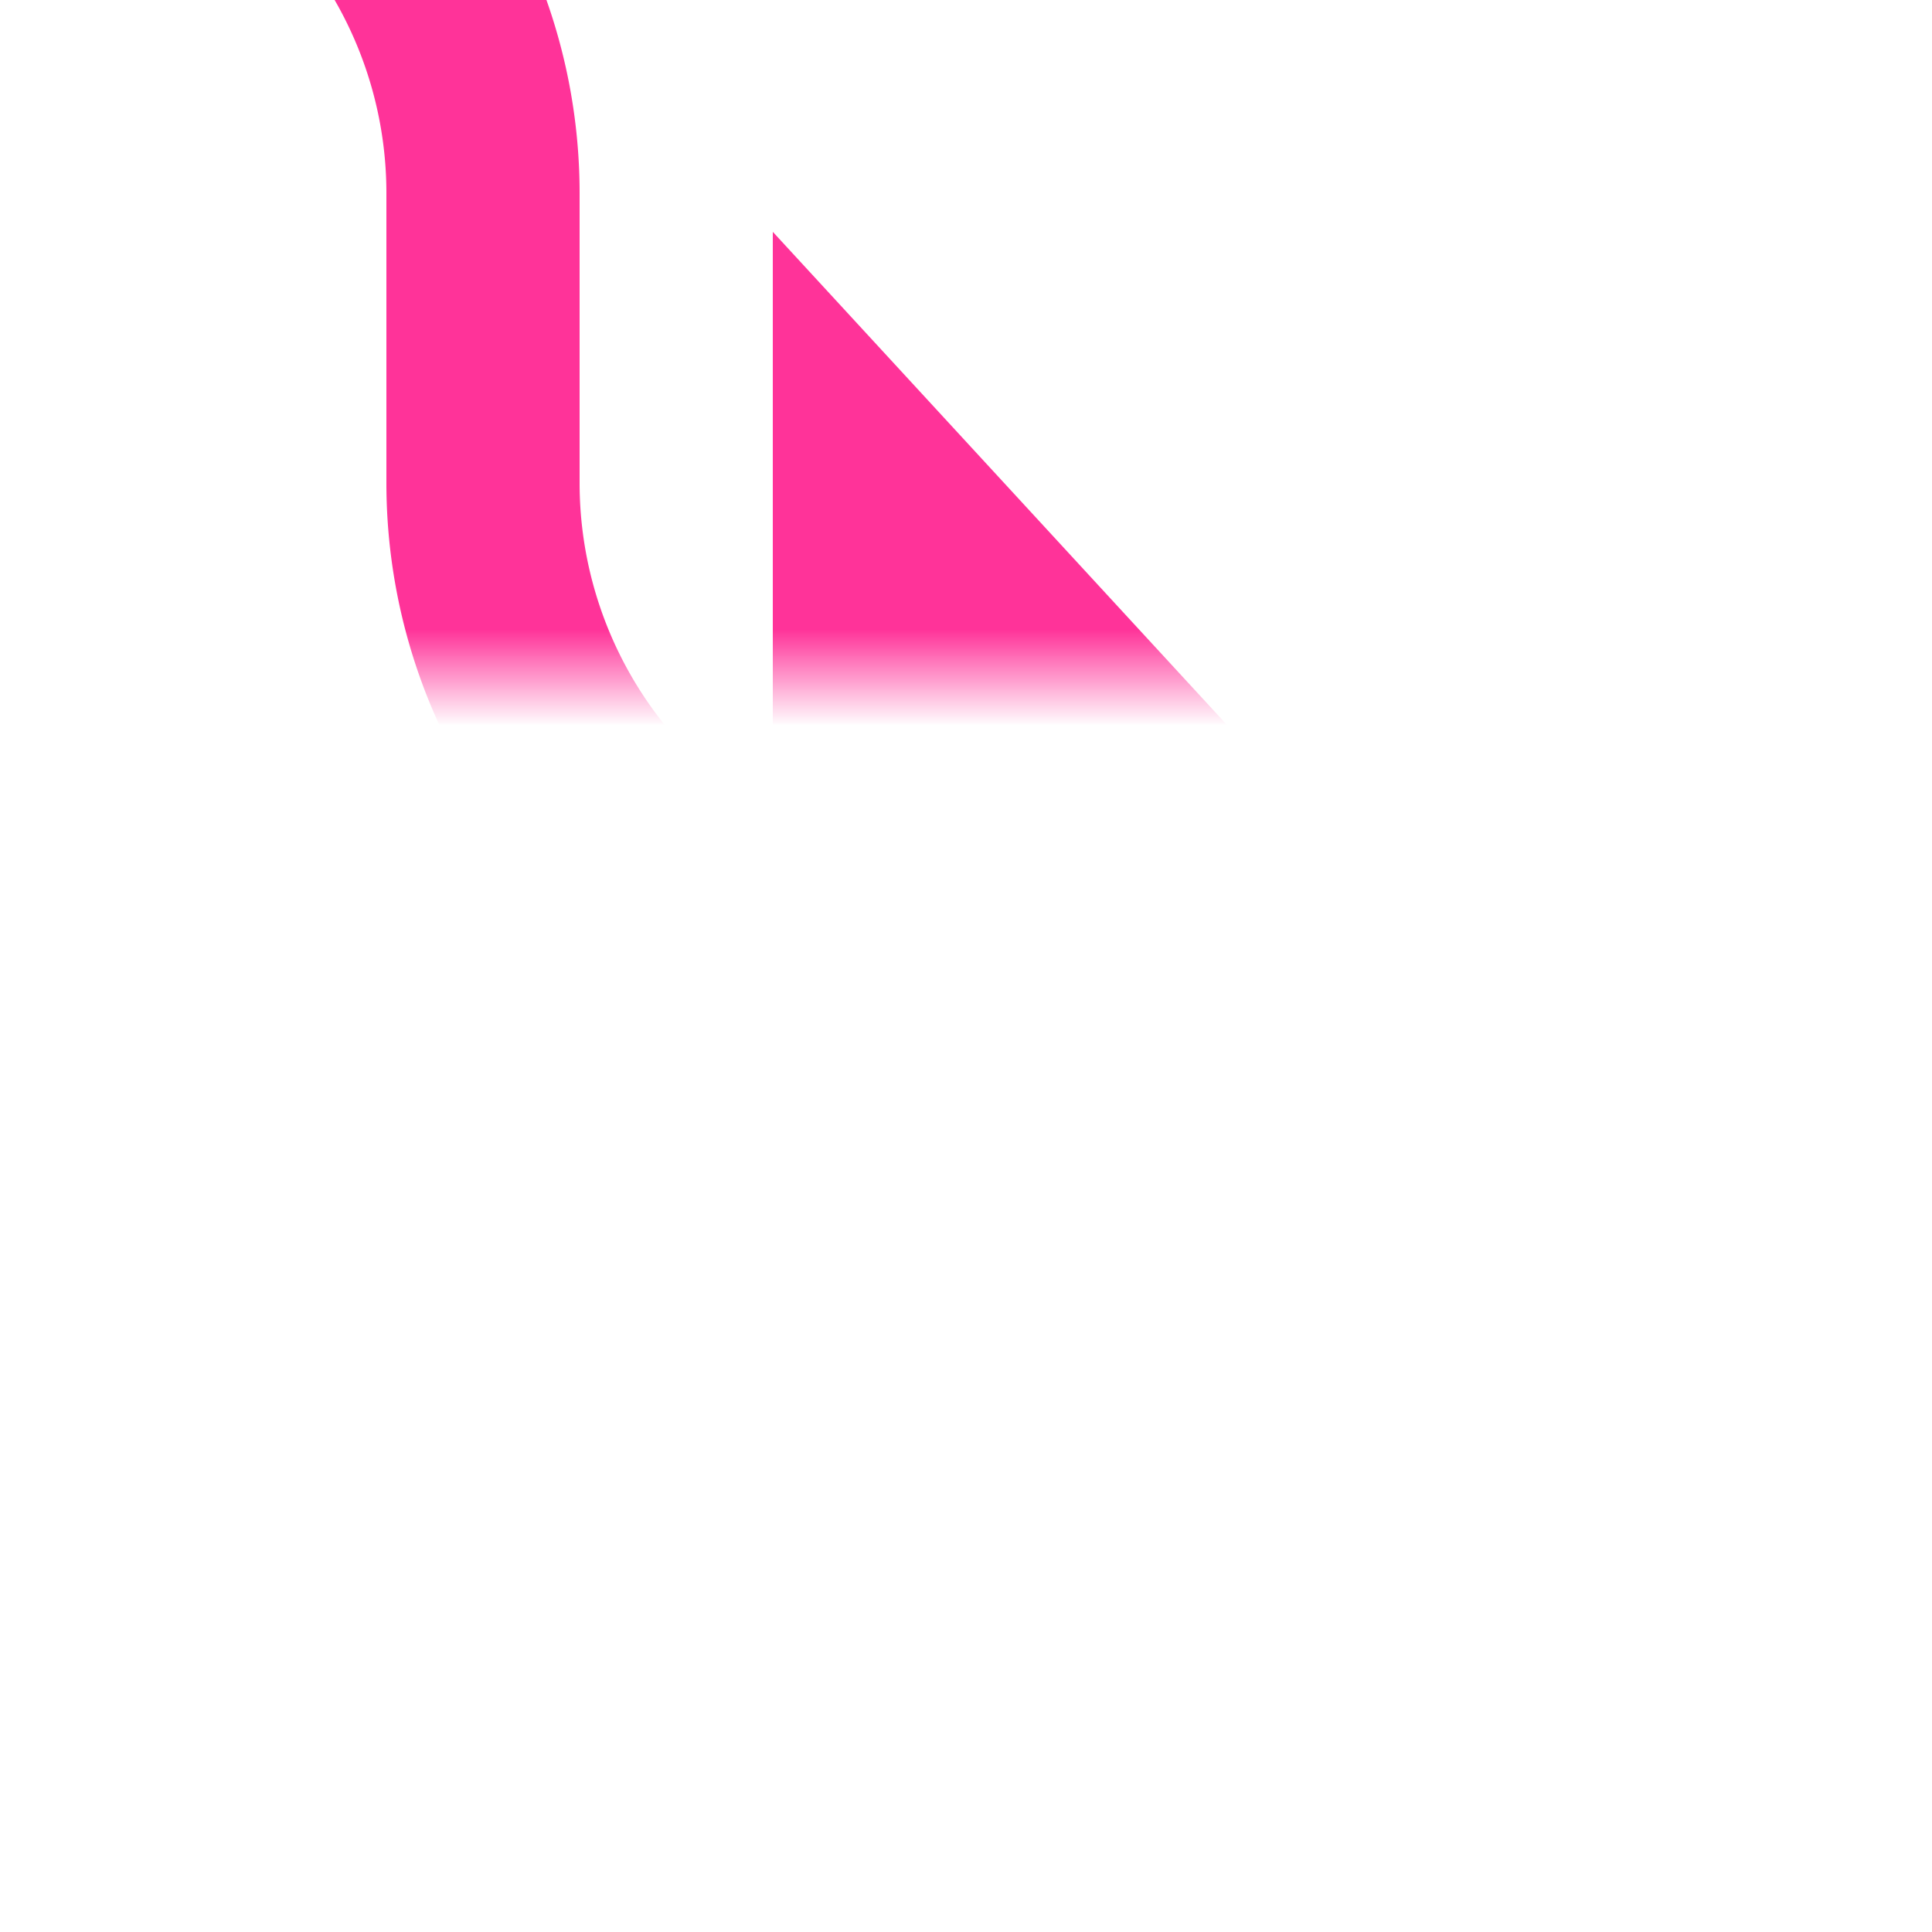 ﻿<?xml version="1.0" encoding="utf-8"?>
<svg version="1.1" xmlns:xlink="http://www.w3.org/1999/xlink" width="20px" height="20px" preserveAspectRatio="xMinYMid meet" viewBox="1085 2994  20 18" xmlns="http://www.w3.org/2000/svg">
  <defs>
    <mask fill="white" id="clip71">
      <path d="M 880 2971  L 1000 2971  L 1000 3009  L 880 3009  Z M 781 2971  L 1110 2971  L 1110 3013  L 781 3013  Z " fill-rule="evenodd" />
    </mask>
  </defs>
  <path d="M 784 3008  L 784 2995  A 5 5 0 0 1 789 2990 L 1085 2990  A 5 5 0 0 1 1090 2995 L 1090 2998  A 5 5 0 0 0 1095 3003 " stroke-width="2" stroke="#ff3399" fill="none" mask="url(#clip71)" />
  <path d="M 1093 3010.6  L 1100 3003  L 1093 2995.4  L 1093 3010.6  Z " fill-rule="nonzero" fill="#ff3399" stroke="none" mask="url(#clip71)" />
</svg>